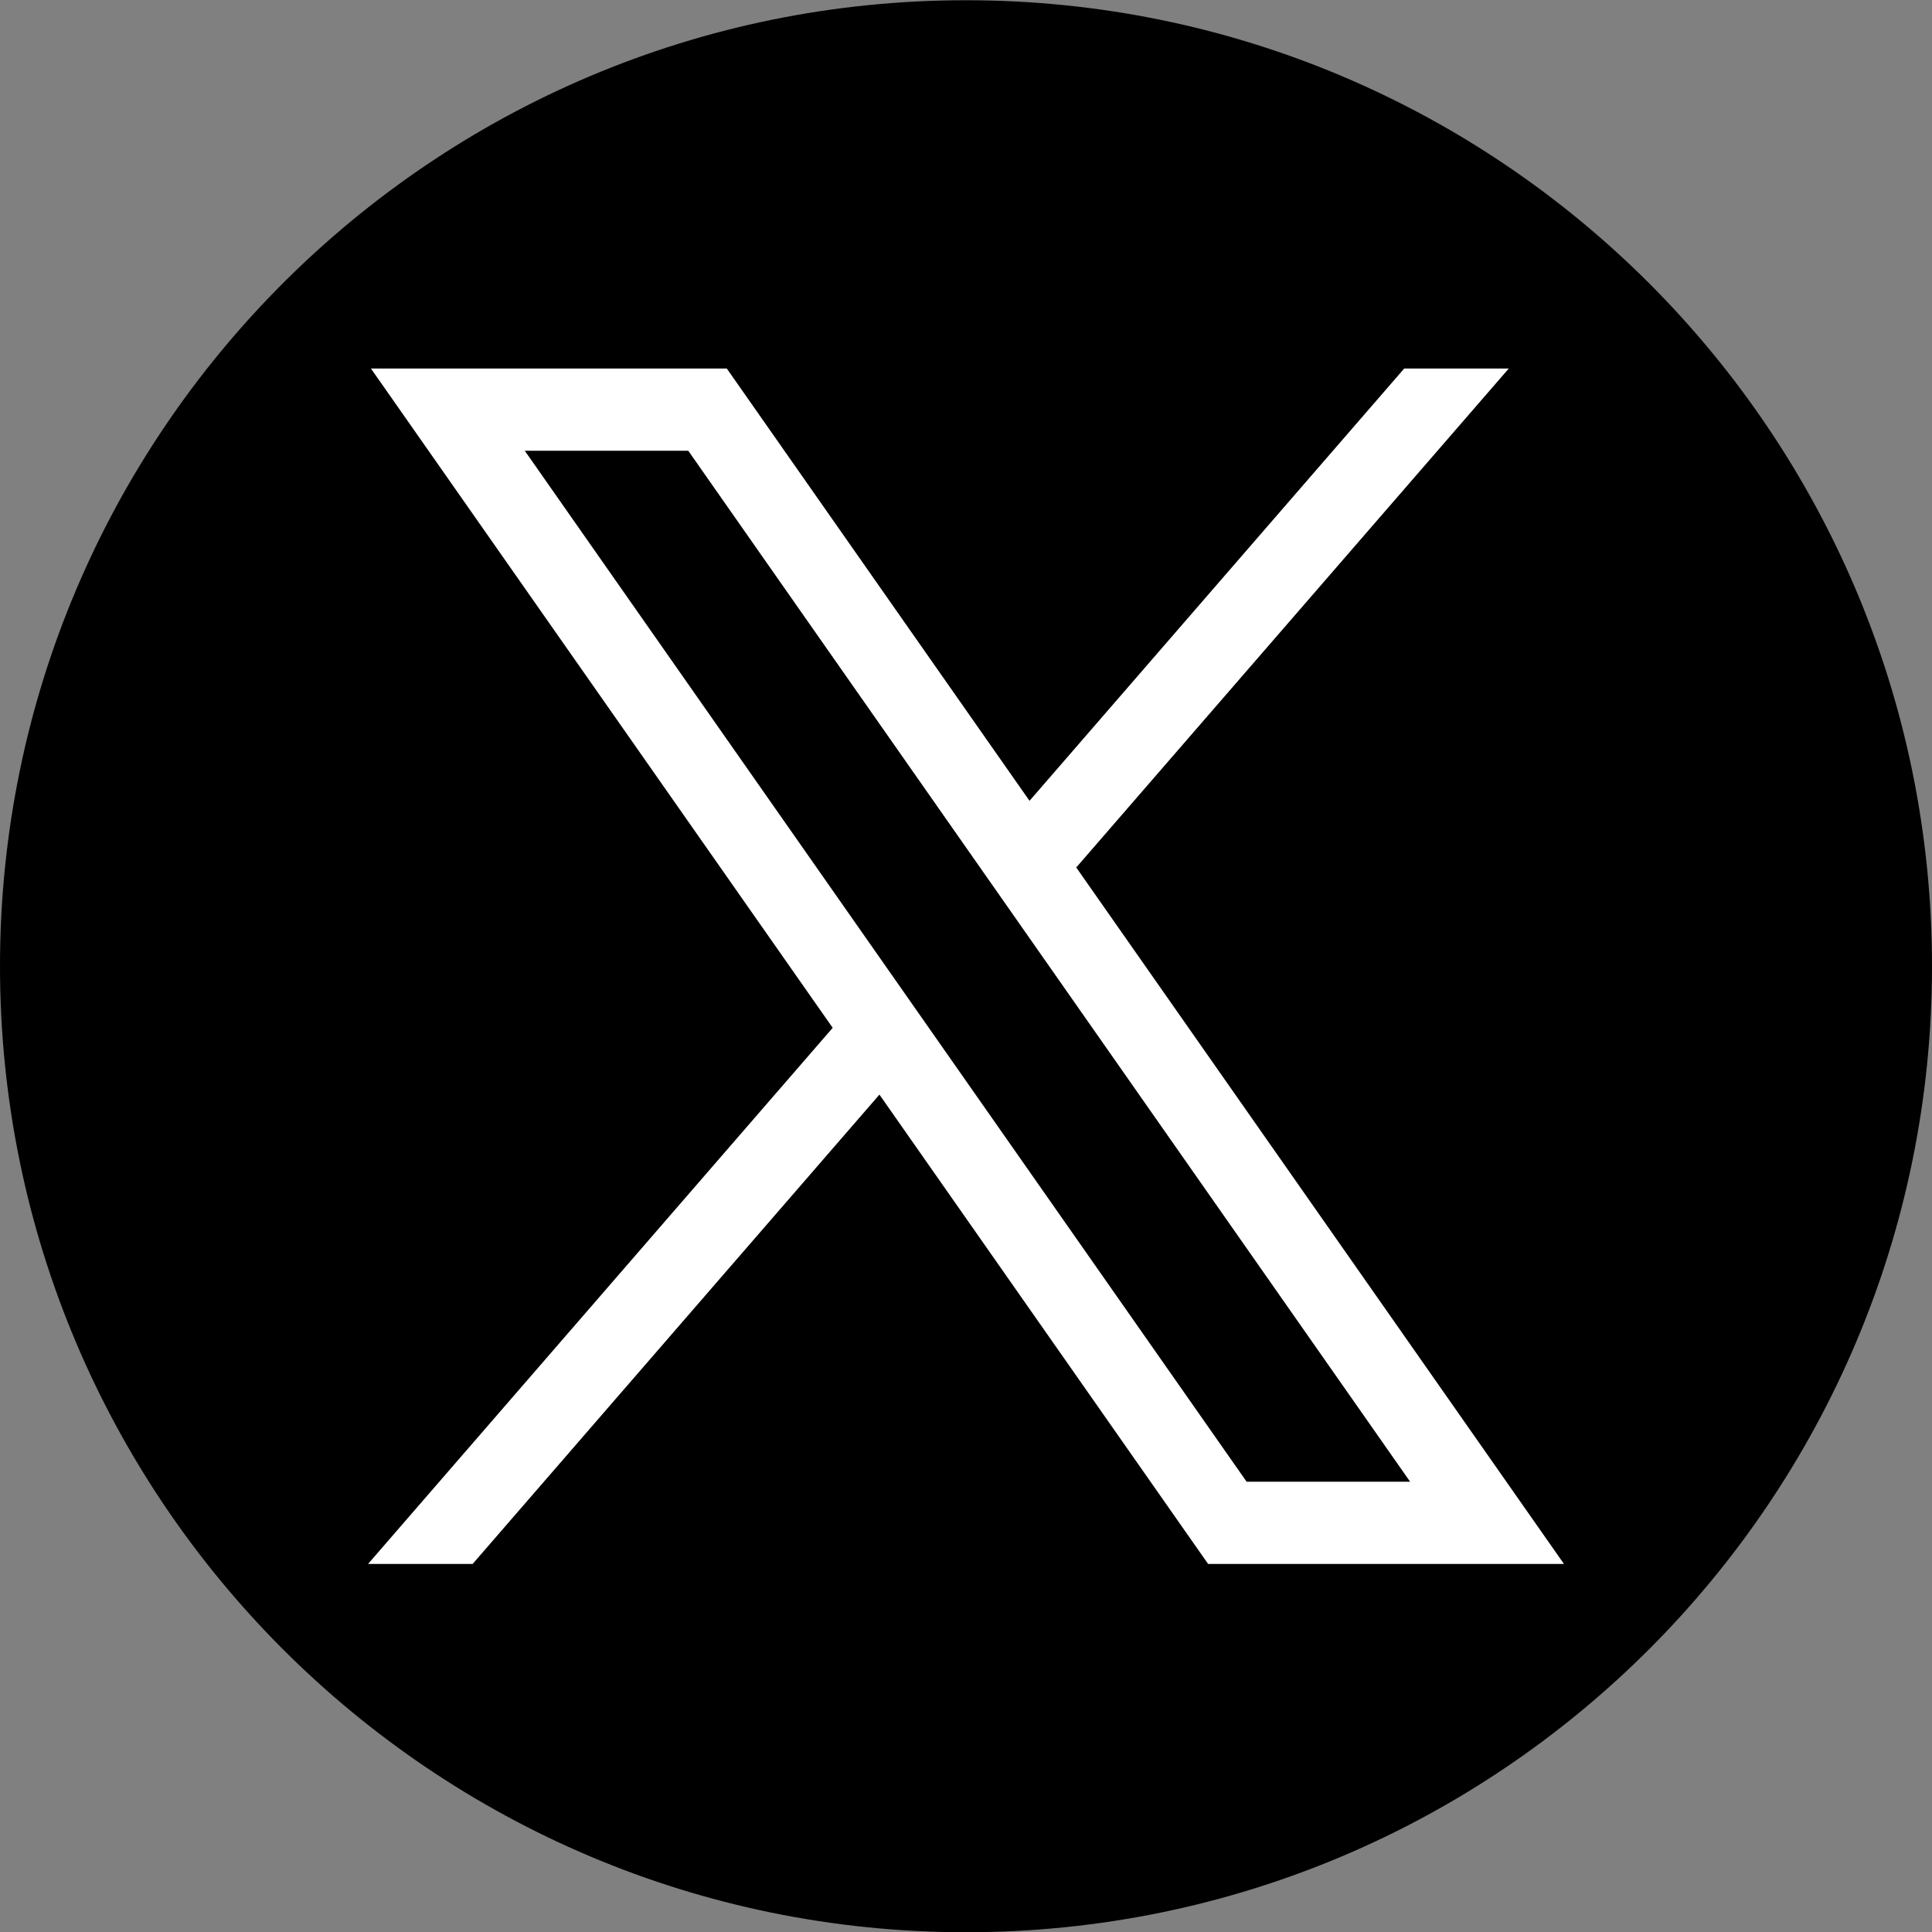 <svg width="16" height="16" viewBox="0 0 16 16" fill="none" xmlns="http://www.w3.org/2000/svg">
<rect x="0" y="0" width="16" height="16" fill="#808080" stroke="none"/>
<g id="Group">
<path id="Vector" d="M8 16.002C12.418 16.002 16 12.42 16 8.002C16 3.584 12.418 0.002 8 0.002C3.582 0.002 0 3.584 0 8.002C0 12.42 3.582 16.002 8 16.002Z" fill="black"/>
<g id="layer1">
<path id="path1009" d="M3.072 3.052L6.896 8.512L3.048 12.952H3.914L7.283 9.065L10.005 12.952H12.952L8.913 7.184L12.495 3.052H11.629L8.526 6.632L6.019 3.052H3.072ZM4.346 3.733H5.7L11.678 12.271H10.324L4.346 3.733Z" fill="white"/>
</g>
</g>
</svg>
